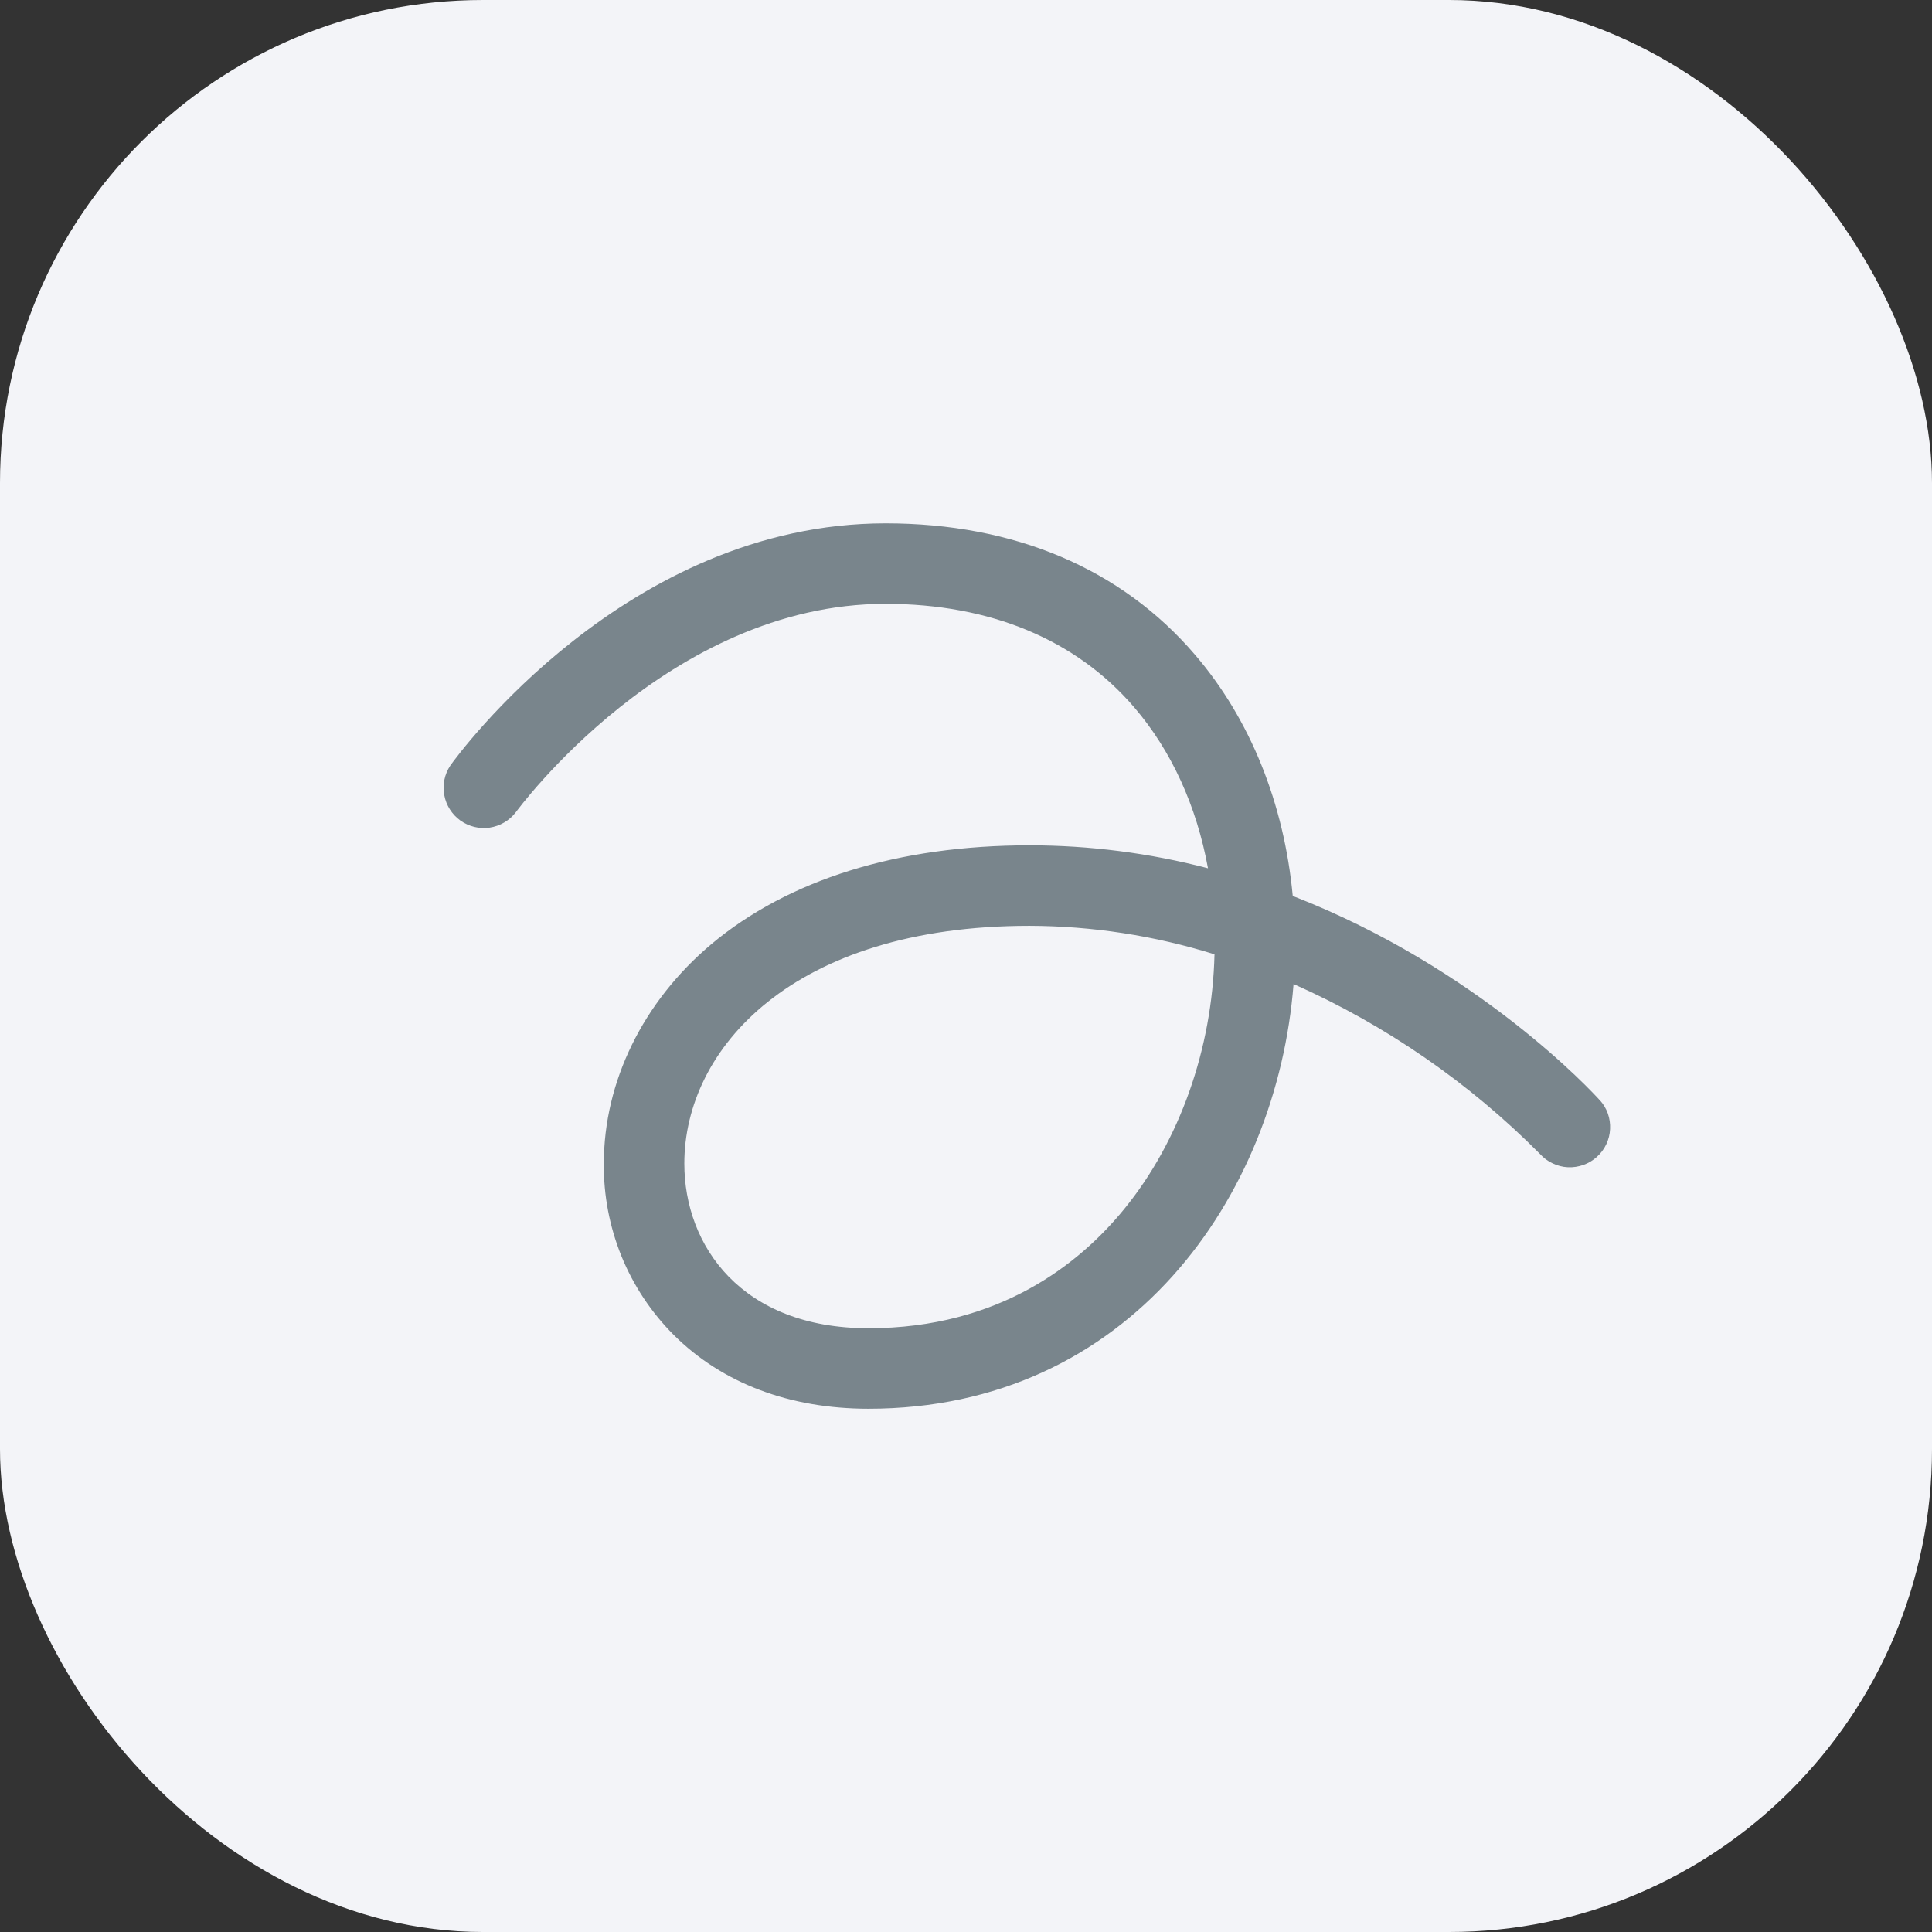<svg width="24" height="24" viewBox="0 0 24 24" fill="none" xmlns="http://www.w3.org/2000/svg">
<rect x="0" y="0" width="24" height="24" fill="#333333" stroke="none"/>
<rect width="24" height="24" rx="6" fill="#F3F4F8"/>
<g clip-path="url(#clip0_6108_875)">
<path d="M19.871 13.665C19.789 13.574 18.366 12.026 16.059 11.13C15.951 9.979 15.53 8.932 14.846 8.135C13.93 7.063 12.599 6.501 11.001 6.501C7.781 6.501 5.681 9.387 5.594 9.51C5.522 9.618 5.495 9.749 5.519 9.877C5.542 10.004 5.614 10.117 5.719 10.193C5.825 10.268 5.955 10.3 6.083 10.281C6.211 10.262 6.327 10.194 6.406 10.092C6.426 10.066 8.301 7.501 11.001 7.501C12.299 7.501 13.367 7.945 14.089 8.786C14.553 9.326 14.866 10.017 15.006 10.786C14.282 10.597 13.536 10.501 12.788 10.501C11.159 10.501 9.793 10.926 8.834 11.731C7.987 12.444 7.501 13.438 7.501 14.454C7.497 14.848 7.572 15.239 7.72 15.605C7.869 15.97 8.089 16.302 8.368 16.582C8.971 17.183 9.809 17.5 10.788 17.5C14.026 17.5 15.862 14.867 16.069 12.224C17.212 12.732 18.25 13.448 19.131 14.336C19.175 14.385 19.228 14.424 19.288 14.452C19.347 14.48 19.411 14.497 19.477 14.5C19.543 14.503 19.608 14.493 19.67 14.471C19.732 14.449 19.789 14.415 19.837 14.371C19.886 14.327 19.926 14.274 19.954 14.214C19.982 14.155 19.998 14.091 20.001 14.025C20.004 13.96 19.995 13.894 19.973 13.832C19.951 13.77 19.916 13.713 19.872 13.665H19.871ZM13.967 15.017C13.416 15.694 12.417 16.5 10.788 16.5C9.208 16.5 8.501 15.472 8.501 14.454C8.501 13.031 9.843 11.501 12.788 11.501C13.568 11.503 14.343 11.623 15.087 11.855C15.059 13.028 14.654 14.174 13.967 15.017Z" fill="#79858C"/>
</g>
<defs>
<clipPath id="clip0_6108_875">
<rect width="16" height="16" fill="white" transform="translate(4 4)"/>
</clipPath>
</defs>
</svg>

